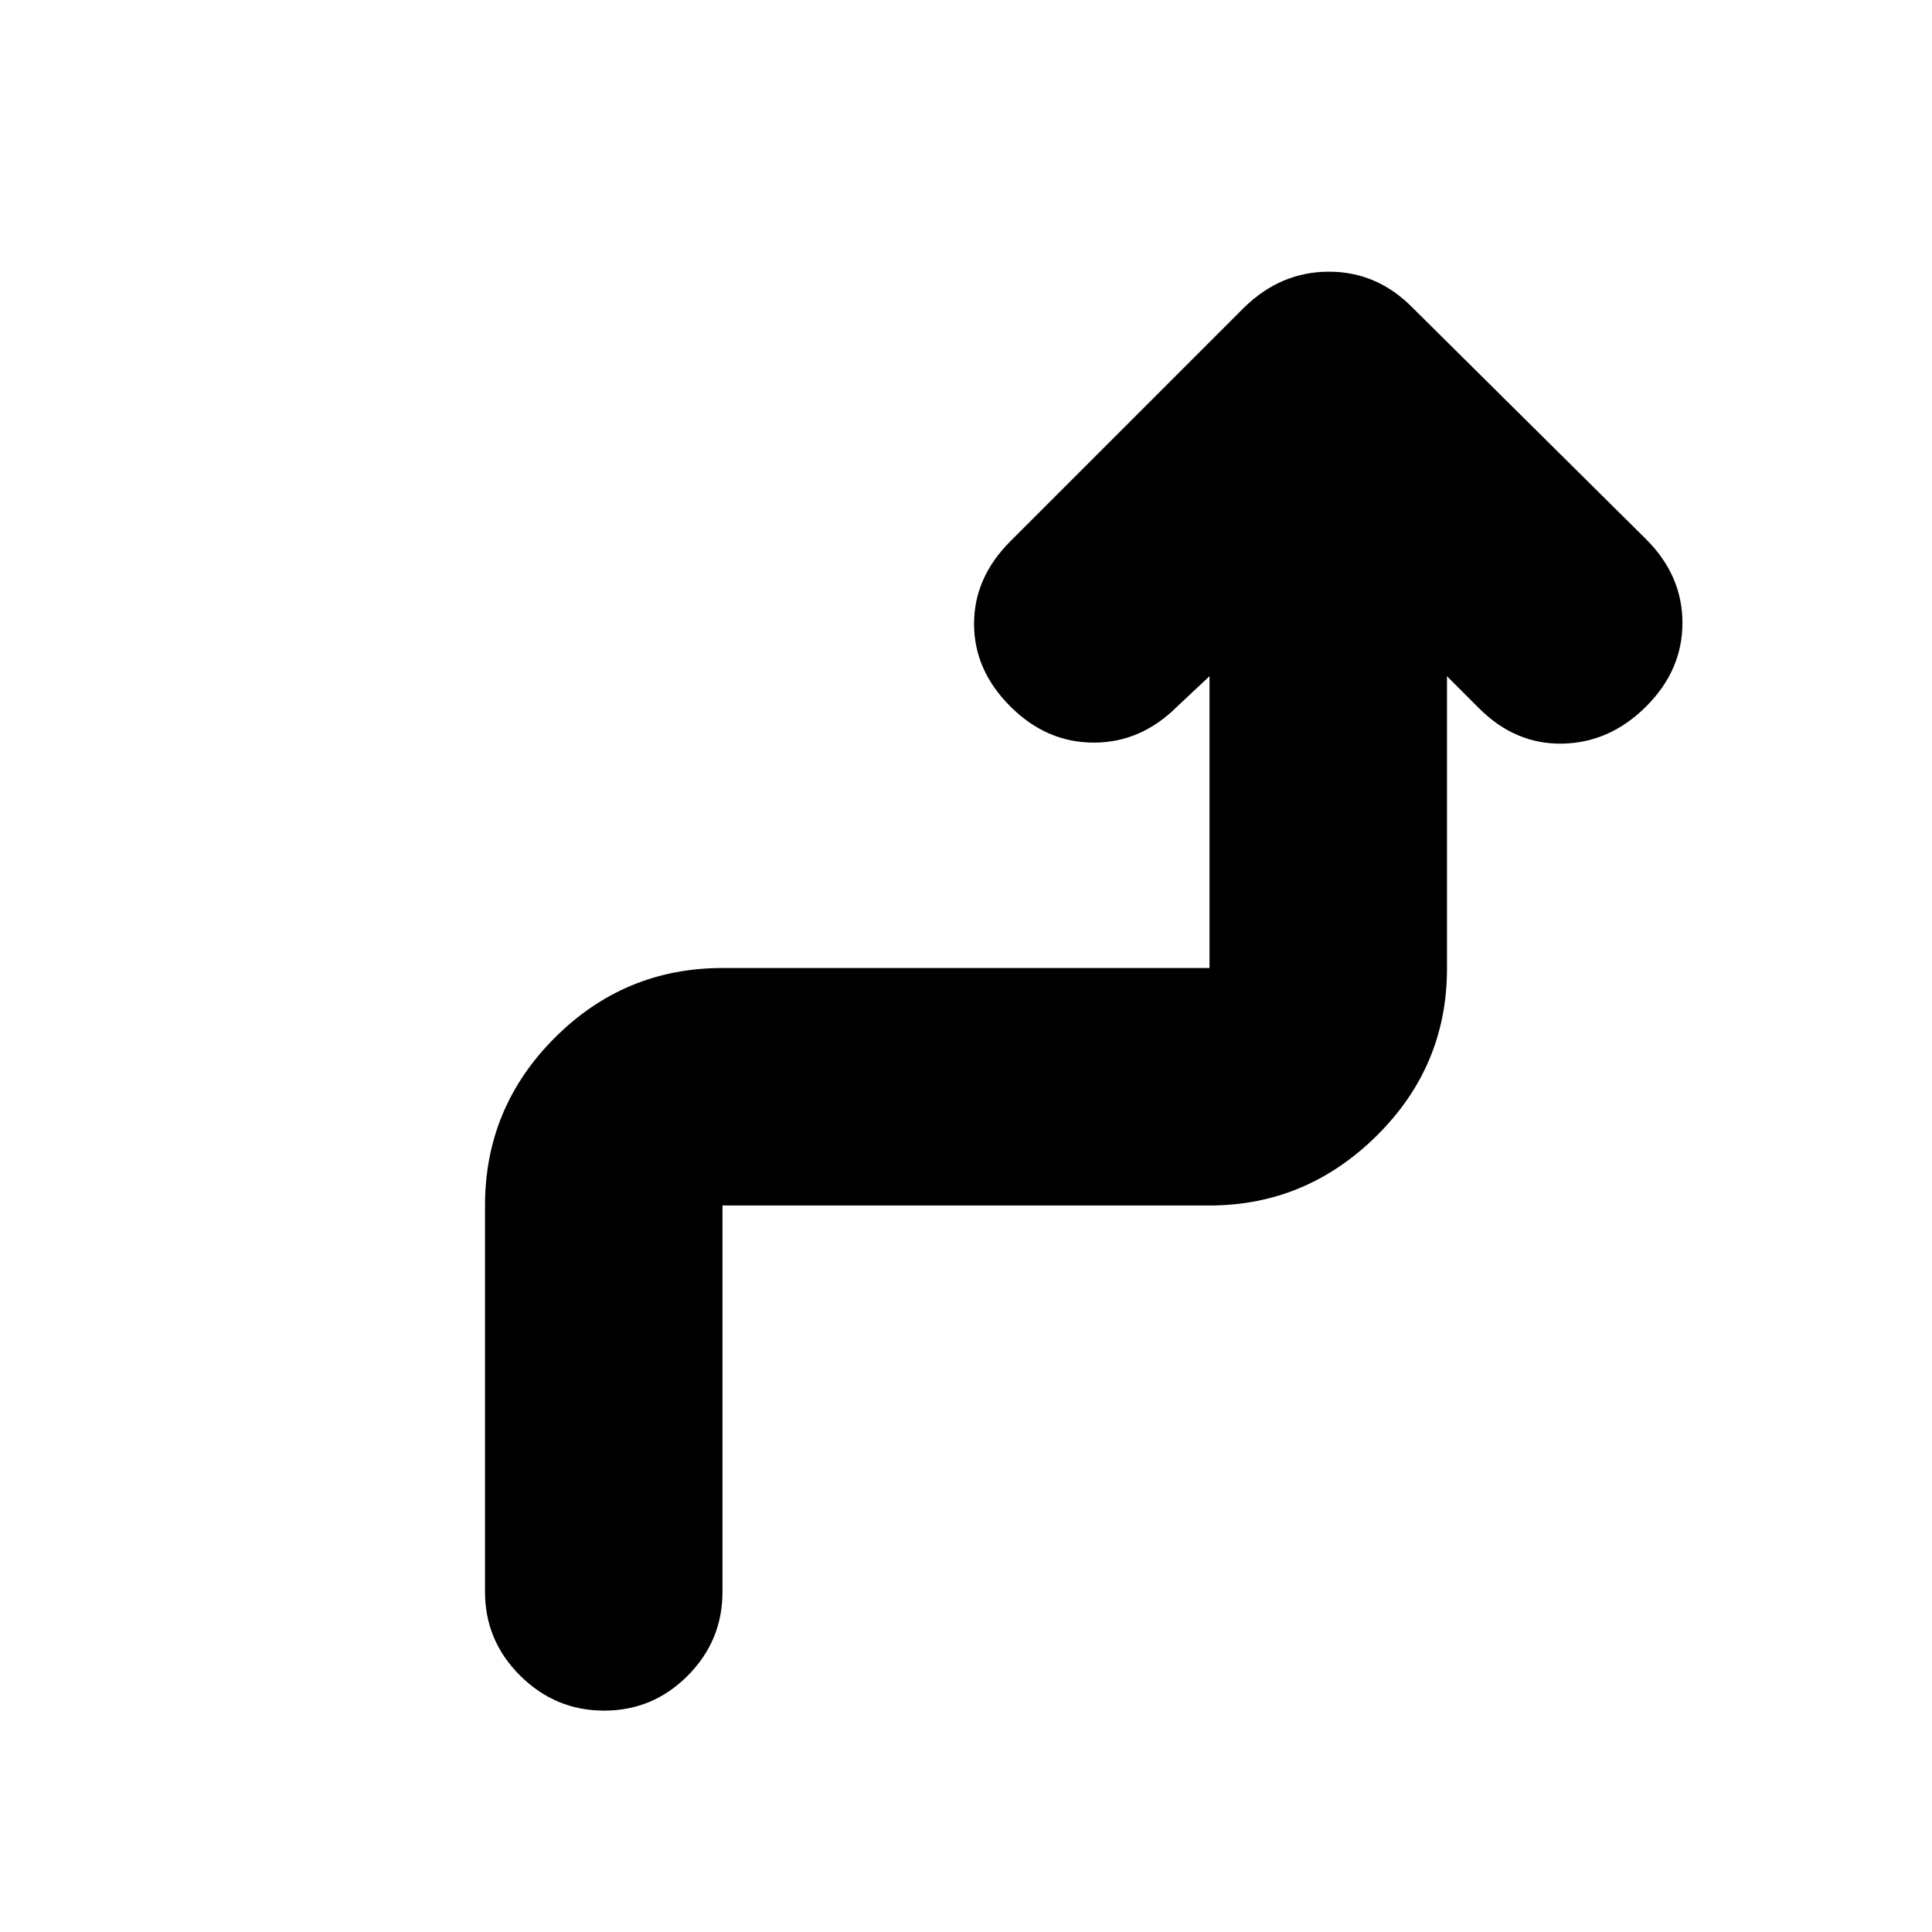 <svg xmlns="http://www.w3.org/2000/svg" height="20" viewBox="0 -960 960 960" width="20"><path d="M300.21-110q-24.21 0-41.71-17.35T241-169v-192q0-48.68 34.66-83.34Q310.32-479 359-479h242v-145l-16 15q-18 18-41.5 18T502-609q-18-18-18-41t18-41l116.14-116.14Q636.36-825 660.36-825T702-807l116 115q18 18 18 41.5T818-609q-18 18-41.5 18.5T735-608l-16-16v145.29q0 48.56-35.01 83.13Q648.97-361 601-361H359v192q0 24.3-17.29 41.65Q324.42-110 300.21-110Z"/></svg>